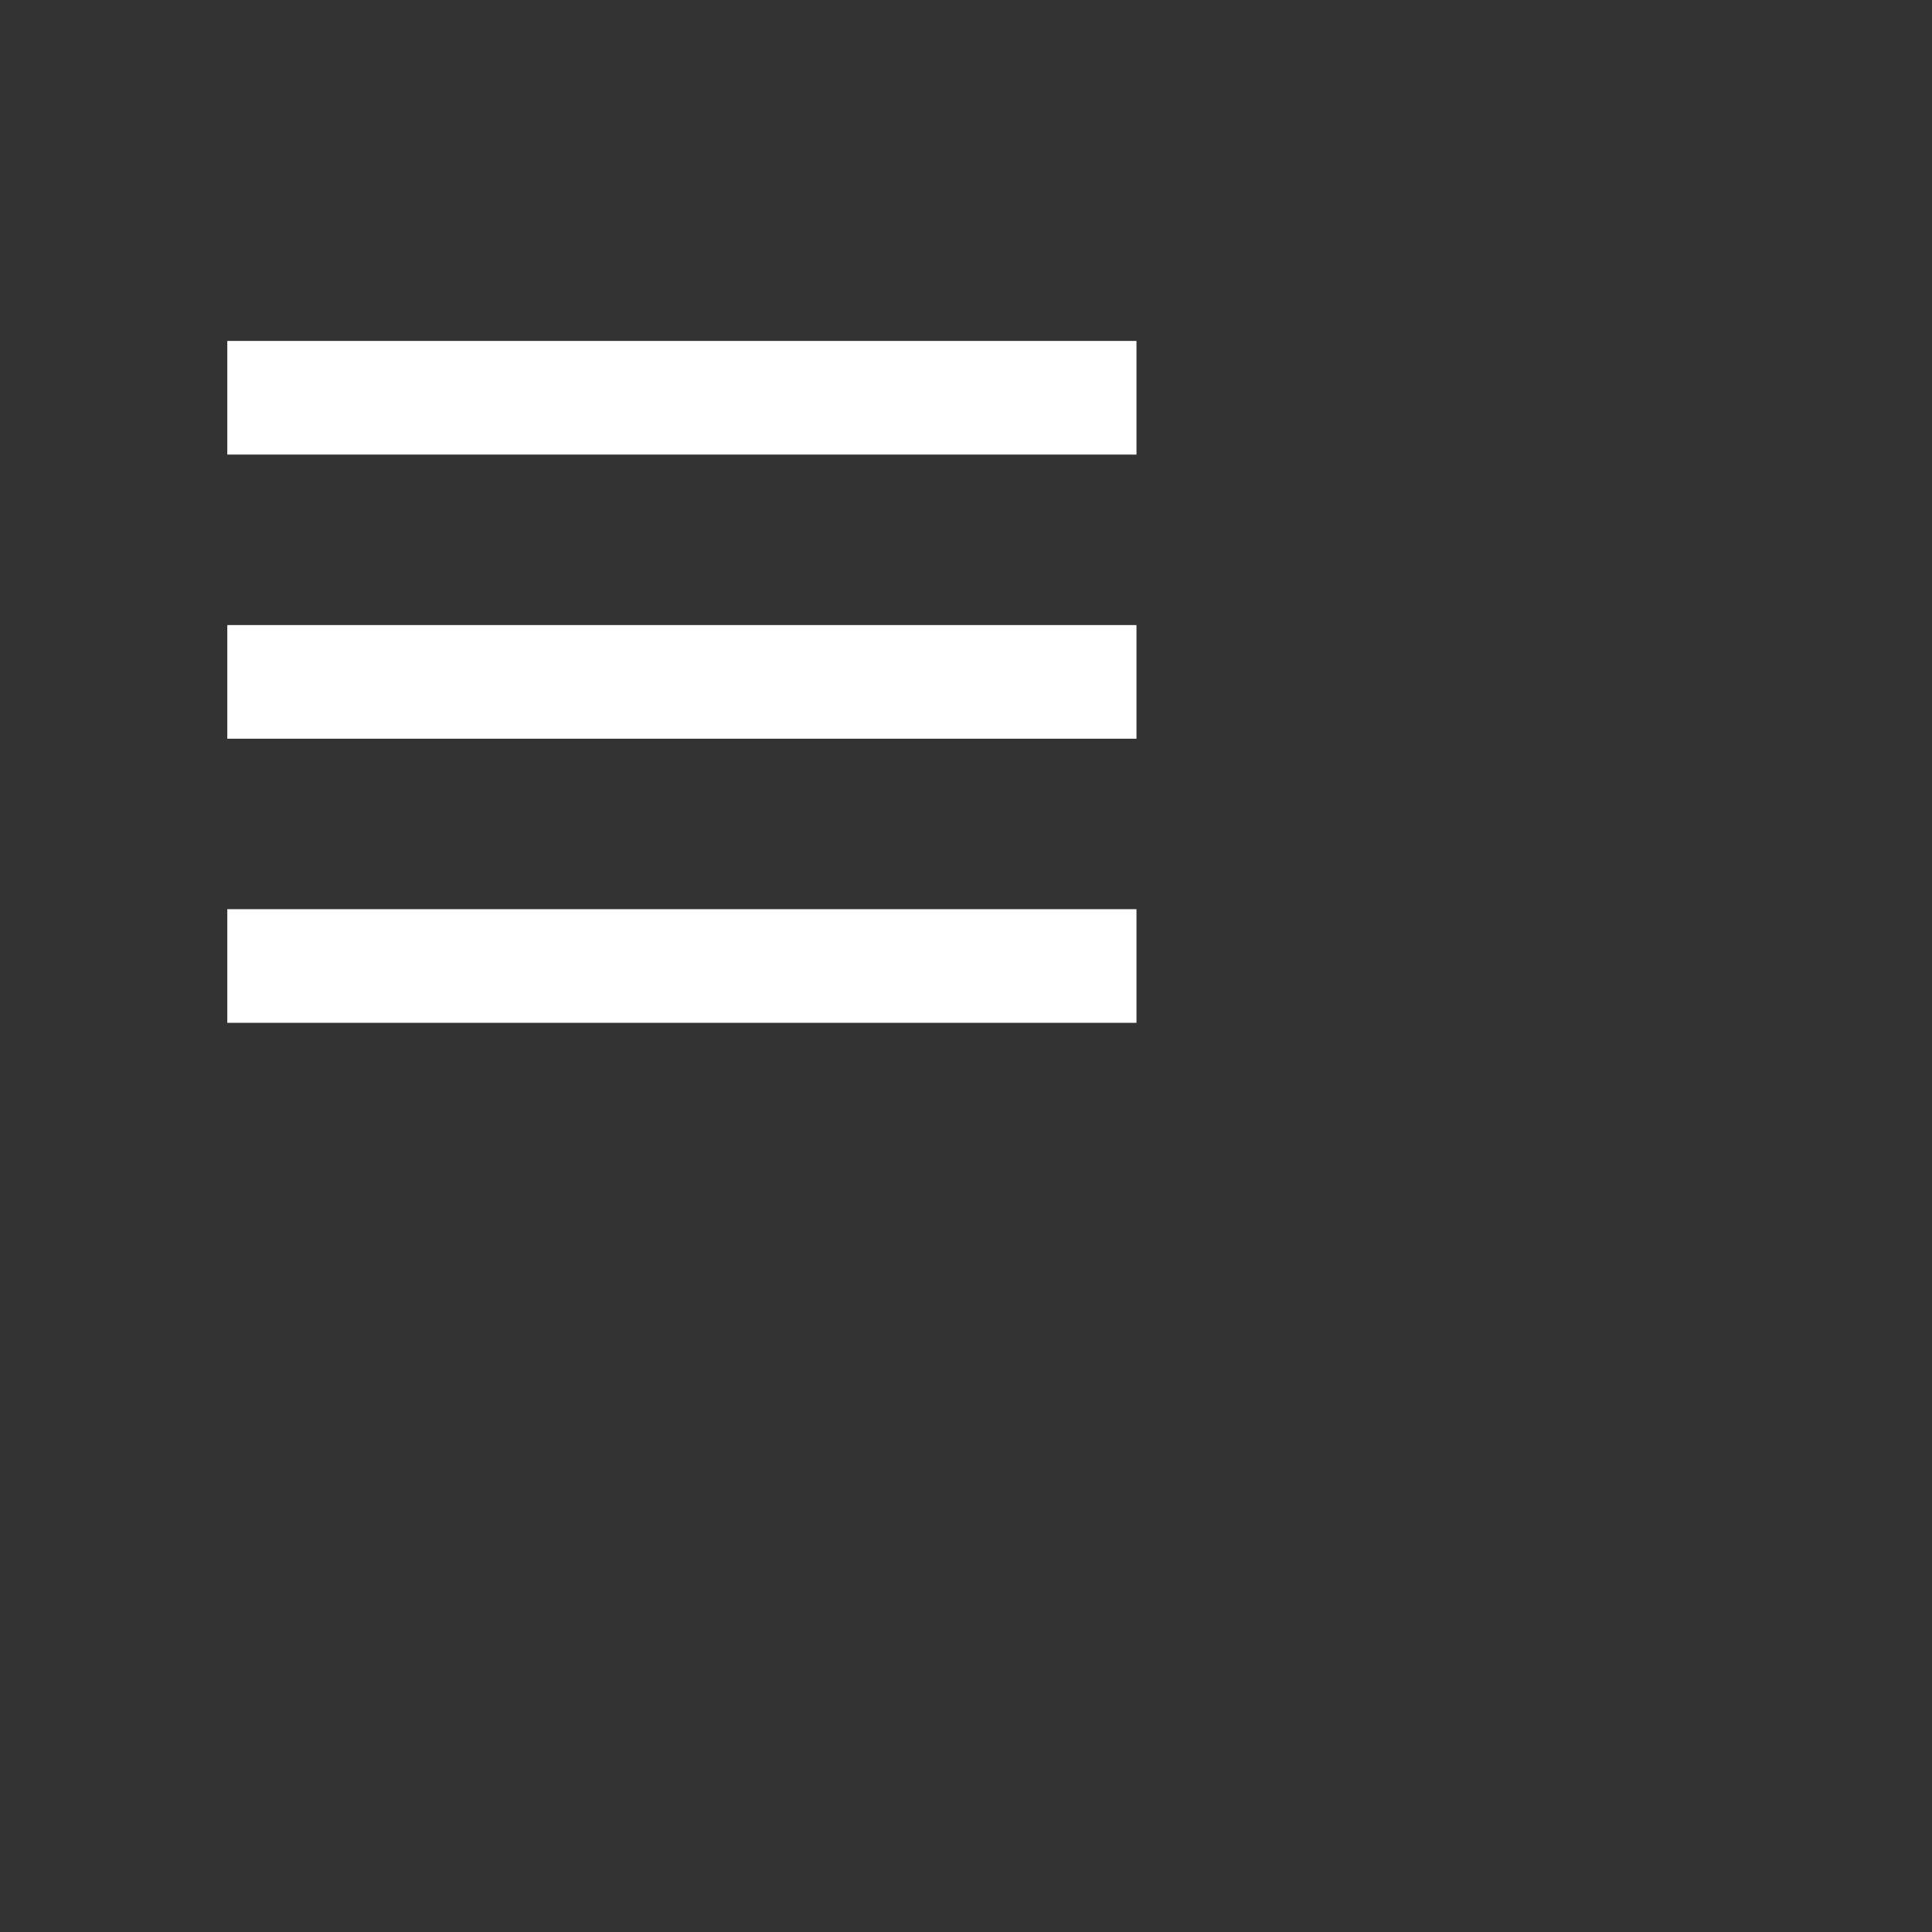 <svg xmlns="http://www.w3.org/2000/svg" width="34" height="34" viewBox="0 0 34 34" style="fill: rgb(255, 255, 255);transform: ;msFilter:;"><rect x="0" y="0" width="34" height="34" fill="#333333" stroke="none"/><path d="M4 6h16v2H4zm0 5h16v2H4zm0 5h16v2H4z"></path></svg>